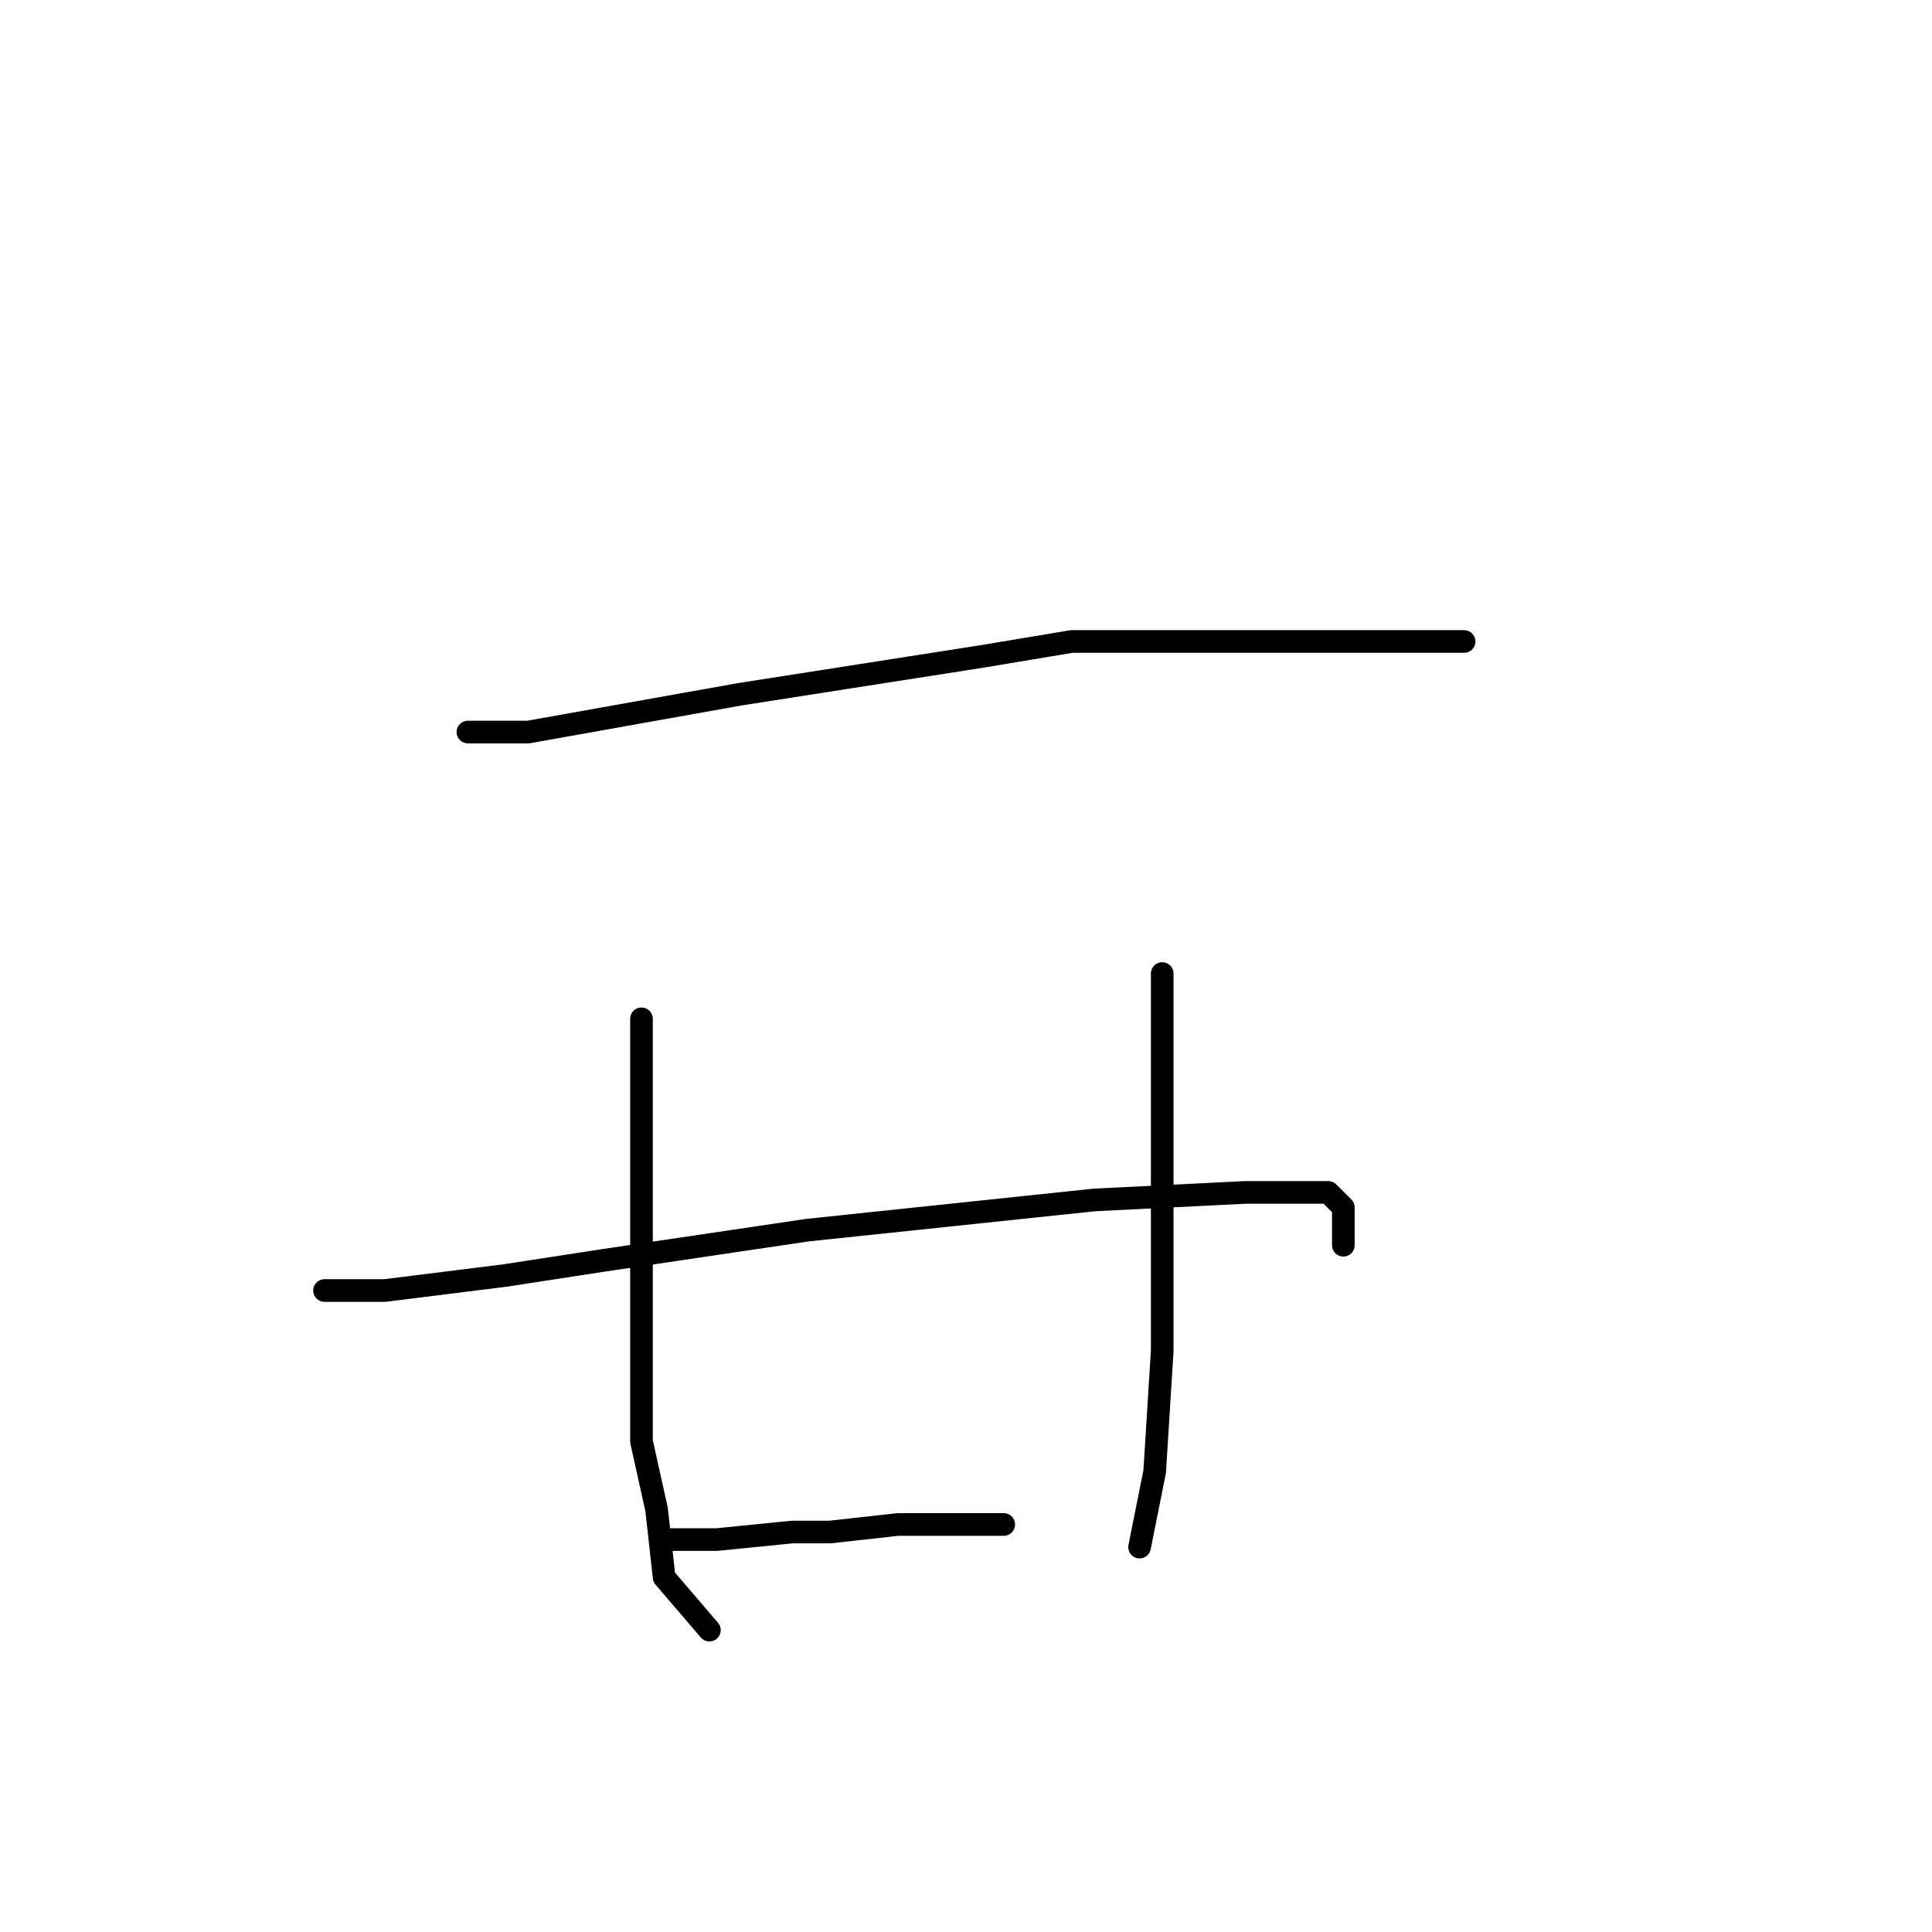 <?xml version="1.0" standalone="no"?>
    <svg width="256" height="256" xmlns="http://www.w3.org/2000/svg" version="1.1">
    <polyline stroke="black" stroke-width="3" stroke-linecap="round" fill="transparent" stroke-linejoin="round" points="62 97 70 97 98 92 130 87 142 85 166 85 184 85 193 85 194 85 194 85 " />
        <polyline stroke="black" stroke-width="3" stroke-linecap="round" fill="transparent" stroke-linejoin="round" points="85 135 85 167 85 191 87 200 88 209 94 216 94 216 " />
        <polyline stroke="black" stroke-width="3" stroke-linecap="round" fill="transparent" stroke-linejoin="round" points="154 129 154 135 154 142 154 158 154 179 153 195 151 205 151 205 " />
        <polyline stroke="black" stroke-width="3" stroke-linecap="round" fill="transparent" stroke-linejoin="round" points="43 171 51 171 67 169 80 167 107 163 145 159 165 158 176 158 178 160 178 165 178 165 " />
        <polyline stroke="black" stroke-width="3" stroke-linecap="round" fill="transparent" stroke-linejoin="round" points="89 204 95 204 105 203 110 203 119 202 127 202 132 202 133 202 133 202 " />
        </svg>